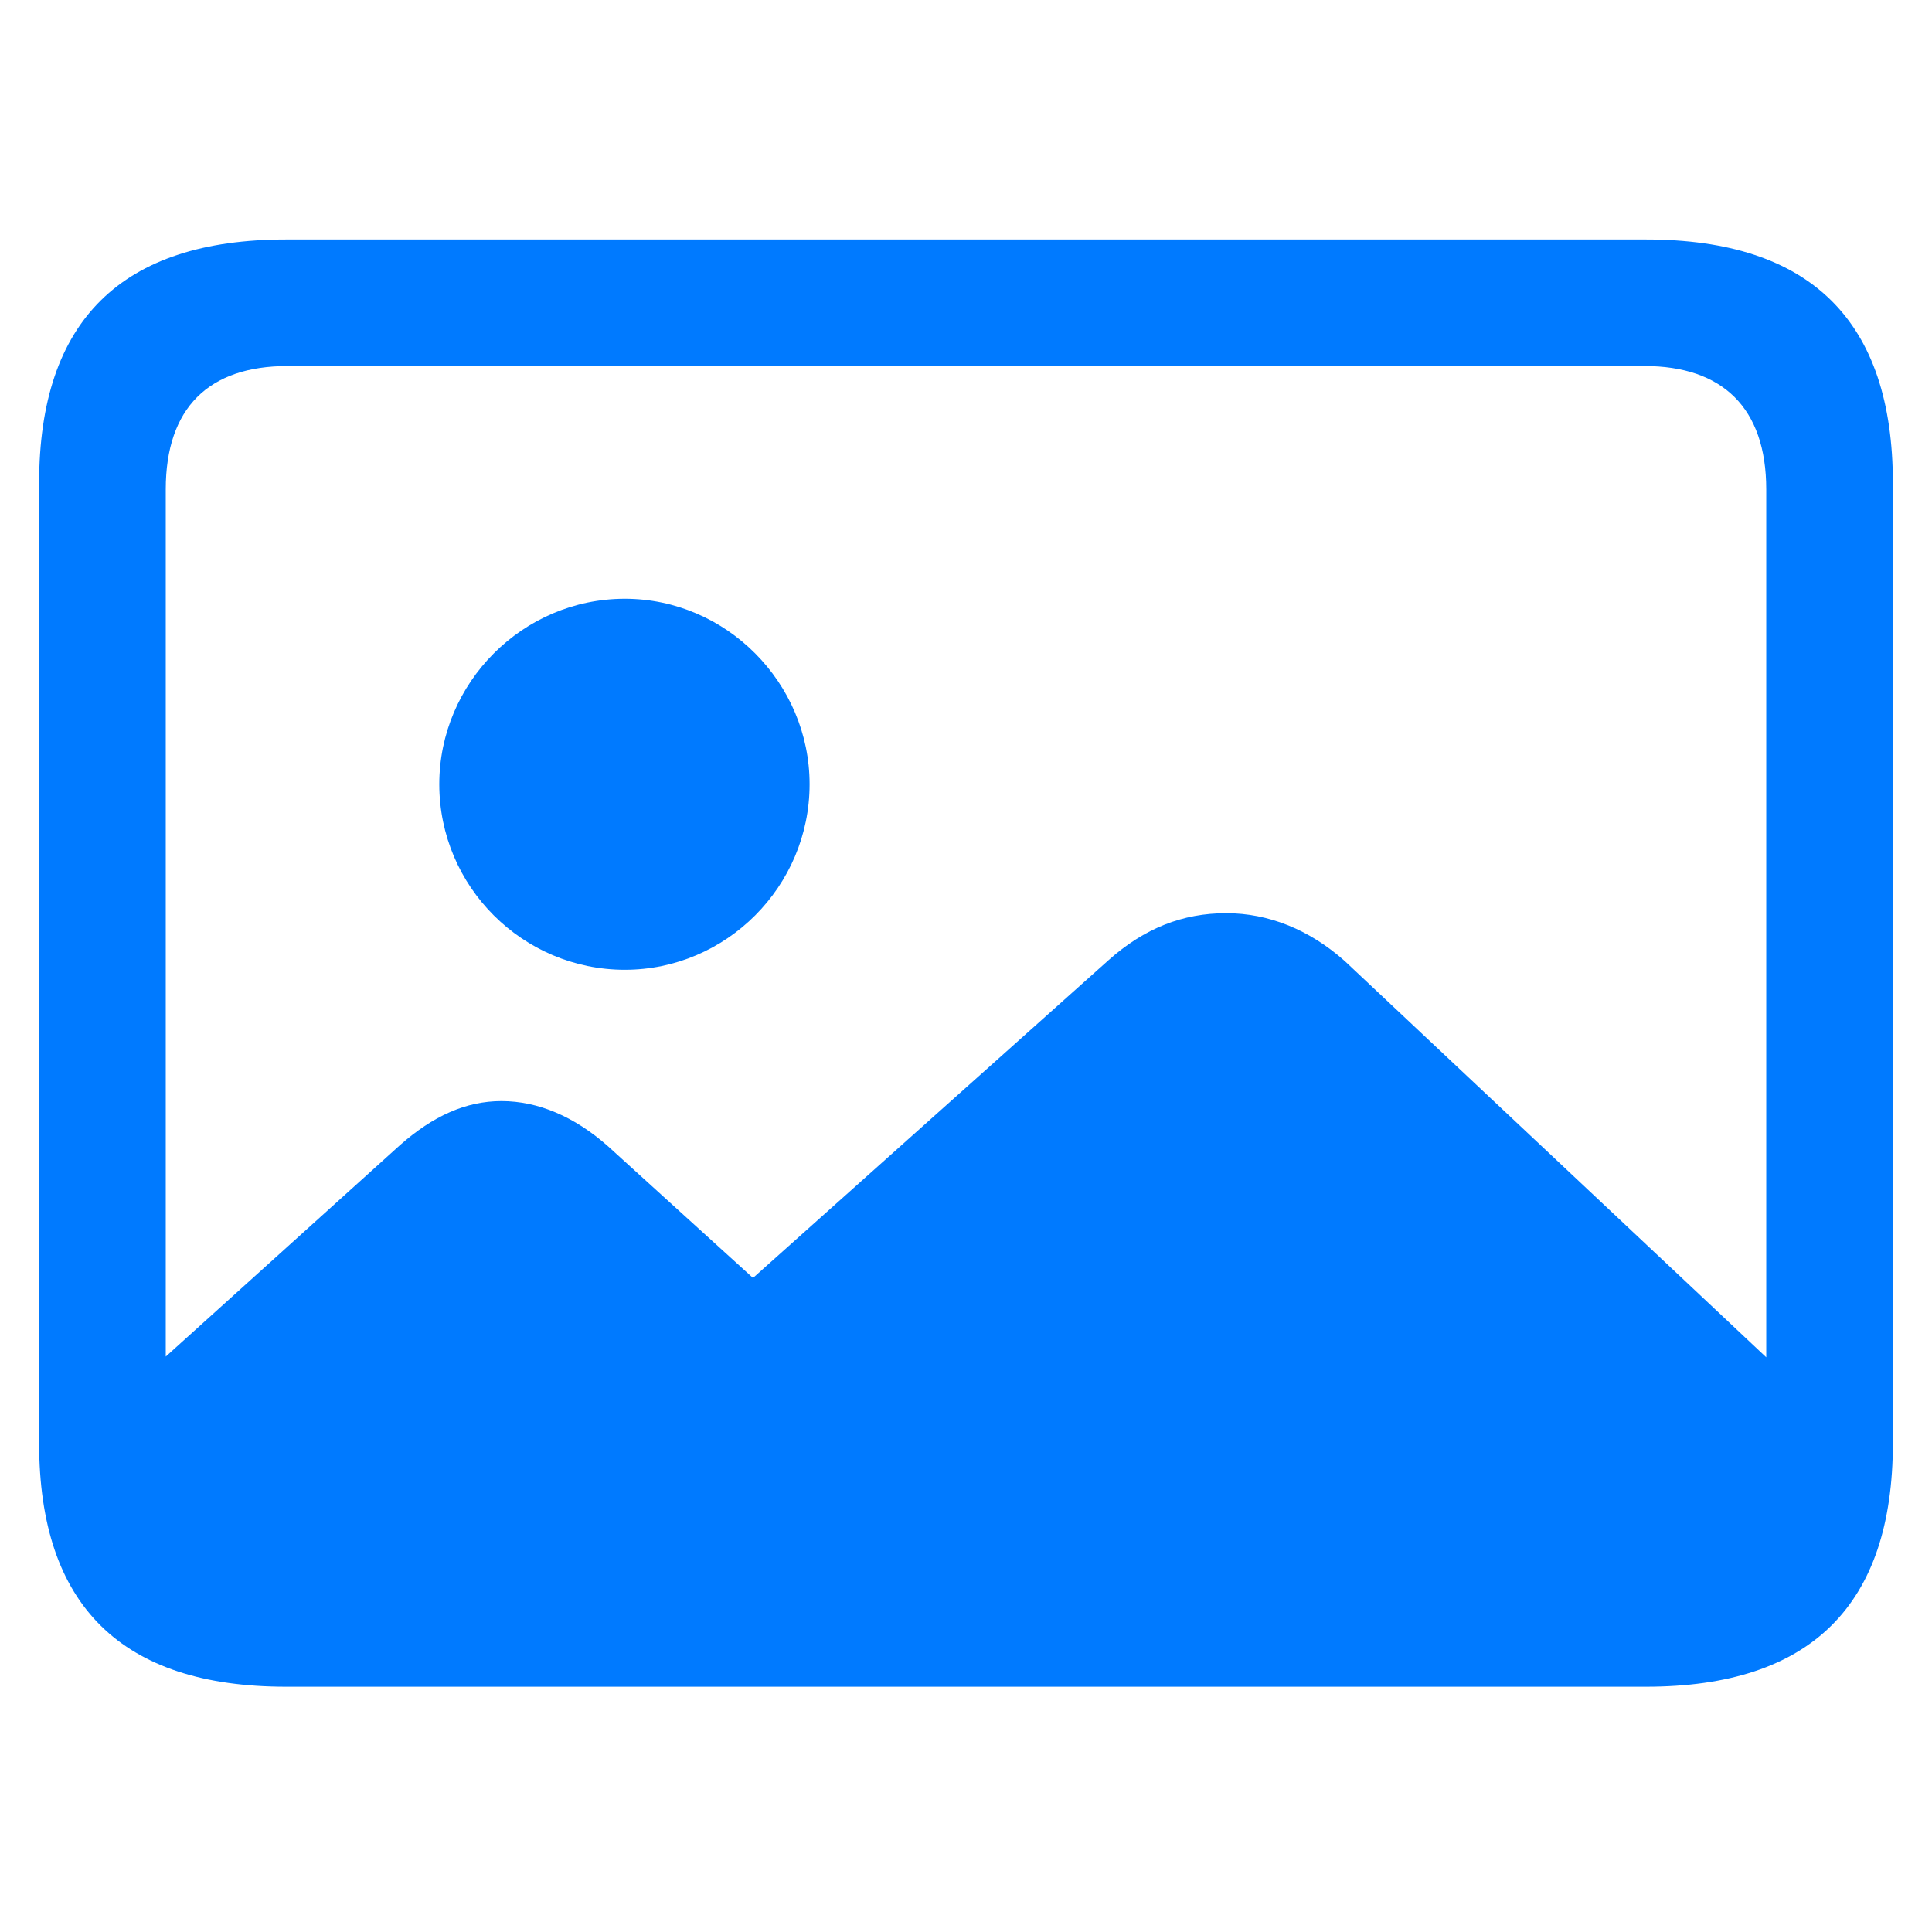 <svg width="24" height="24" viewBox="0 0 24 24" fill="none" xmlns="http://www.w3.org/2000/svg">
<path d="M3.553 20.953H20.447C22.498 20.953 23.514 19.938 23.514 17.926V6.002C23.514 3.99 22.498 2.975 20.447 2.975H3.553C1.512 2.975 0.486 3.98 0.486 6.002V17.926C0.486 19.947 1.512 20.953 3.553 20.953ZM16.707 11.94C16.268 11.549 15.76 11.344 15.232 11.344C14.695 11.344 14.217 11.529 13.768 11.93L9.354 15.875L7.547 14.234C7.137 13.873 6.688 13.678 6.229 13.678C5.789 13.678 5.379 13.863 4.969 14.225L2.059 16.852V6.08C2.059 5.064 2.596 4.547 3.572 4.547H20.428C21.395 4.547 21.941 5.064 21.941 6.08V16.861L16.707 11.94ZM7.762 12.047C9.021 12.047 10.057 11.012 10.057 9.742C10.057 8.482 9.021 7.438 7.762 7.438C6.492 7.438 5.457 8.482 5.457 9.742C5.457 11.012 6.492 12.047 7.762 12.047Z" fill="#007AFF"/>
</svg>
